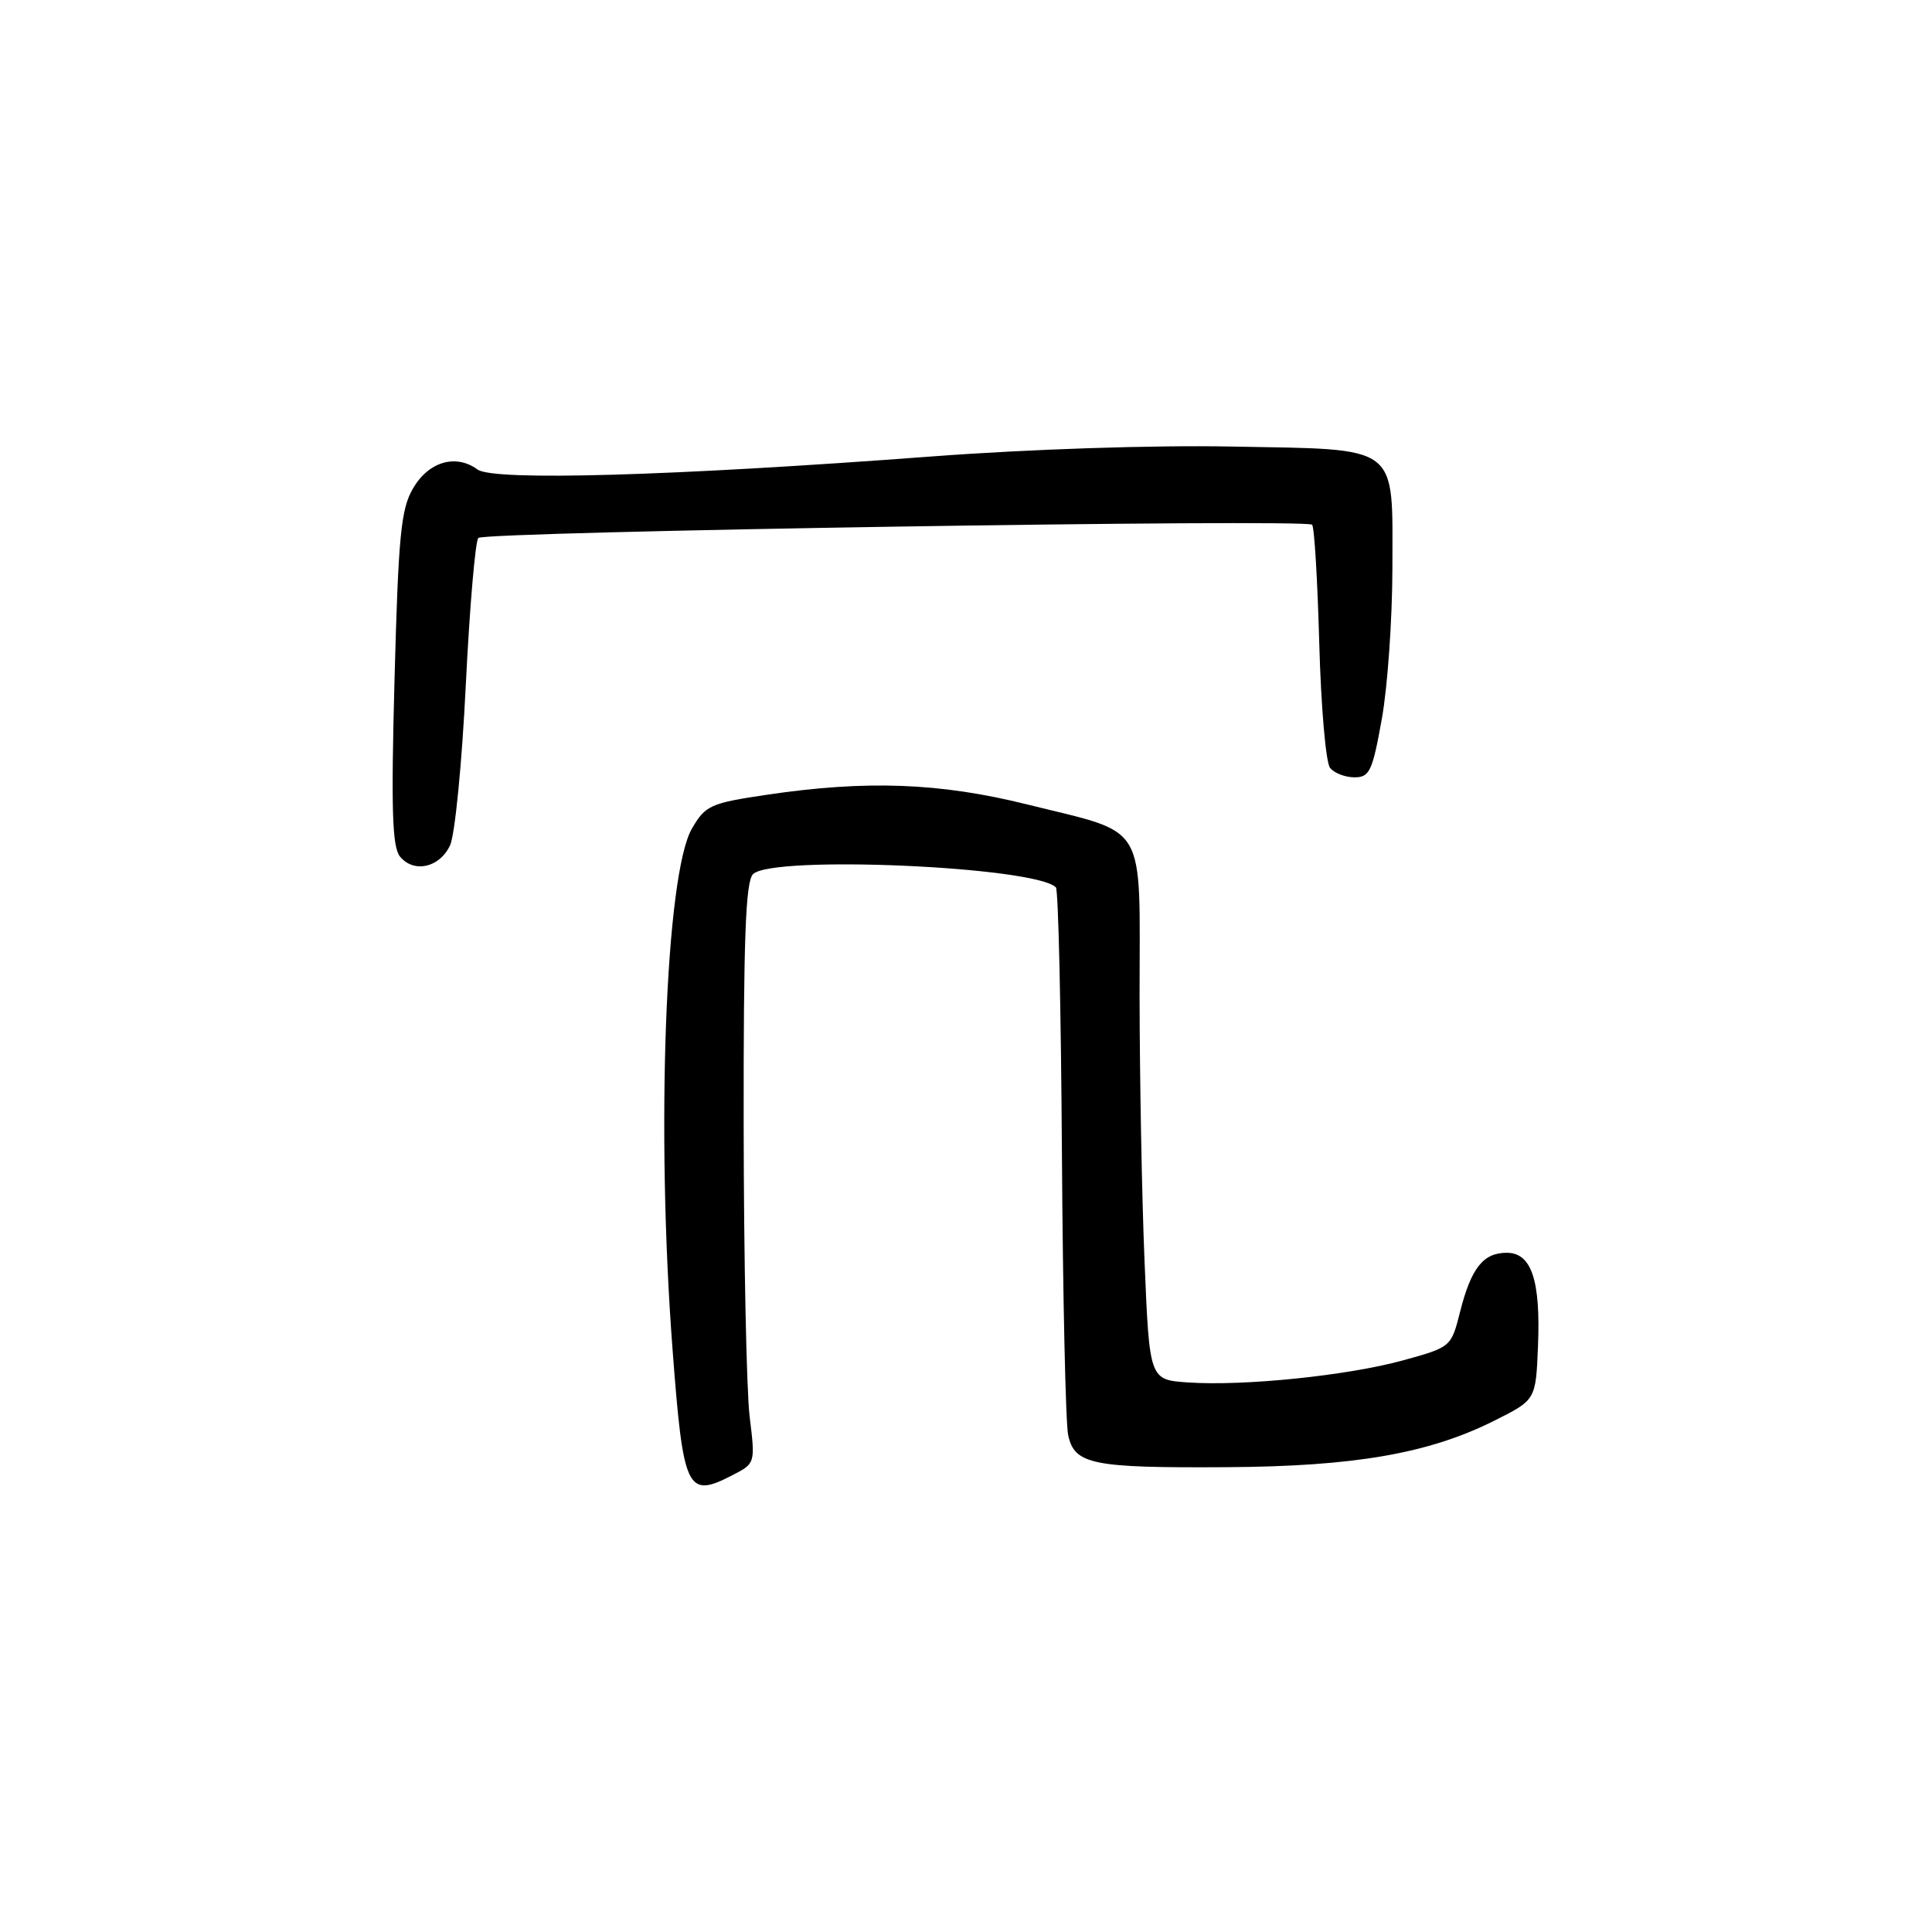 <?xml version="1.0" encoding="UTF-8" standalone="no"?>
<!DOCTYPE svg PUBLIC "-//W3C//DTD SVG 1.1//EN" "http://www.w3.org/Graphics/SVG/1.1/DTD/svg11.dtd" >
<svg xmlns="http://www.w3.org/2000/svg" xmlns:xlink="http://www.w3.org/1999/xlink" version="1.1" viewBox="0 0 256 256">
 <g >
 <path fill="currentColor"
d=" M 97.09 195.45 C 100.08 193.91 100.09 193.88 99.33 187.70 C 98.92 184.29 98.56 167.01 98.54 149.30 C 98.51 124.49 98.79 116.81 99.78 115.83 C 102.31 113.29 137.14 114.81 139.91 117.58 C 140.24 117.90 140.59 133.74 140.71 152.76 C 140.83 171.79 141.20 188.63 141.54 190.18 C 142.39 194.05 144.72 194.52 162.50 194.41 C 179.46 194.31 189.30 192.61 198.00 188.25 C 203.50 185.50 203.50 185.50 203.79 178.42 C 204.15 169.64 202.94 166.00 199.65 166.00 C 196.53 166.00 194.94 168.02 193.47 173.81 C 192.29 178.49 192.28 178.50 185.89 180.26 C 178.53 182.28 164.82 183.69 157.40 183.18 C 152.31 182.83 152.31 182.83 151.66 167.16 C 151.30 158.55 151.01 142.62 151.00 131.77 C 151.00 108.52 152.24 110.61 136.10 106.59 C 124.52 103.71 114.77 103.35 101.55 105.32 C 94.14 106.42 93.47 106.72 91.69 109.78 C 88.17 115.83 86.90 149.81 89.12 178.85 C 90.54 197.59 91.02 198.59 97.09 195.45 Z  M 59.64 112.00 C 60.28 110.62 61.22 101.07 61.72 90.76 C 62.23 80.46 62.98 71.69 63.38 71.28 C 64.23 70.44 173.05 68.71 173.86 69.53 C 174.16 69.82 174.58 76.91 174.81 85.28 C 175.04 93.65 175.68 101.06 176.24 101.75 C 176.79 102.44 178.25 103.00 179.48 103.00 C 181.48 103.00 181.86 102.19 183.10 95.25 C 183.87 90.99 184.49 82.00 184.50 75.29 C 184.50 58.68 185.70 59.59 163.22 59.17 C 152.81 58.97 136.42 59.51 123.50 60.48 C 88.96 63.08 65.38 63.76 63.27 62.21 C 60.40 60.11 56.80 61.16 54.73 64.71 C 53.12 67.47 52.79 70.94 52.28 89.92 C 51.81 107.33 51.97 112.25 53.01 113.51 C 54.86 115.74 58.27 114.96 59.64 112.00 Z "/>
</g>
</svg>
